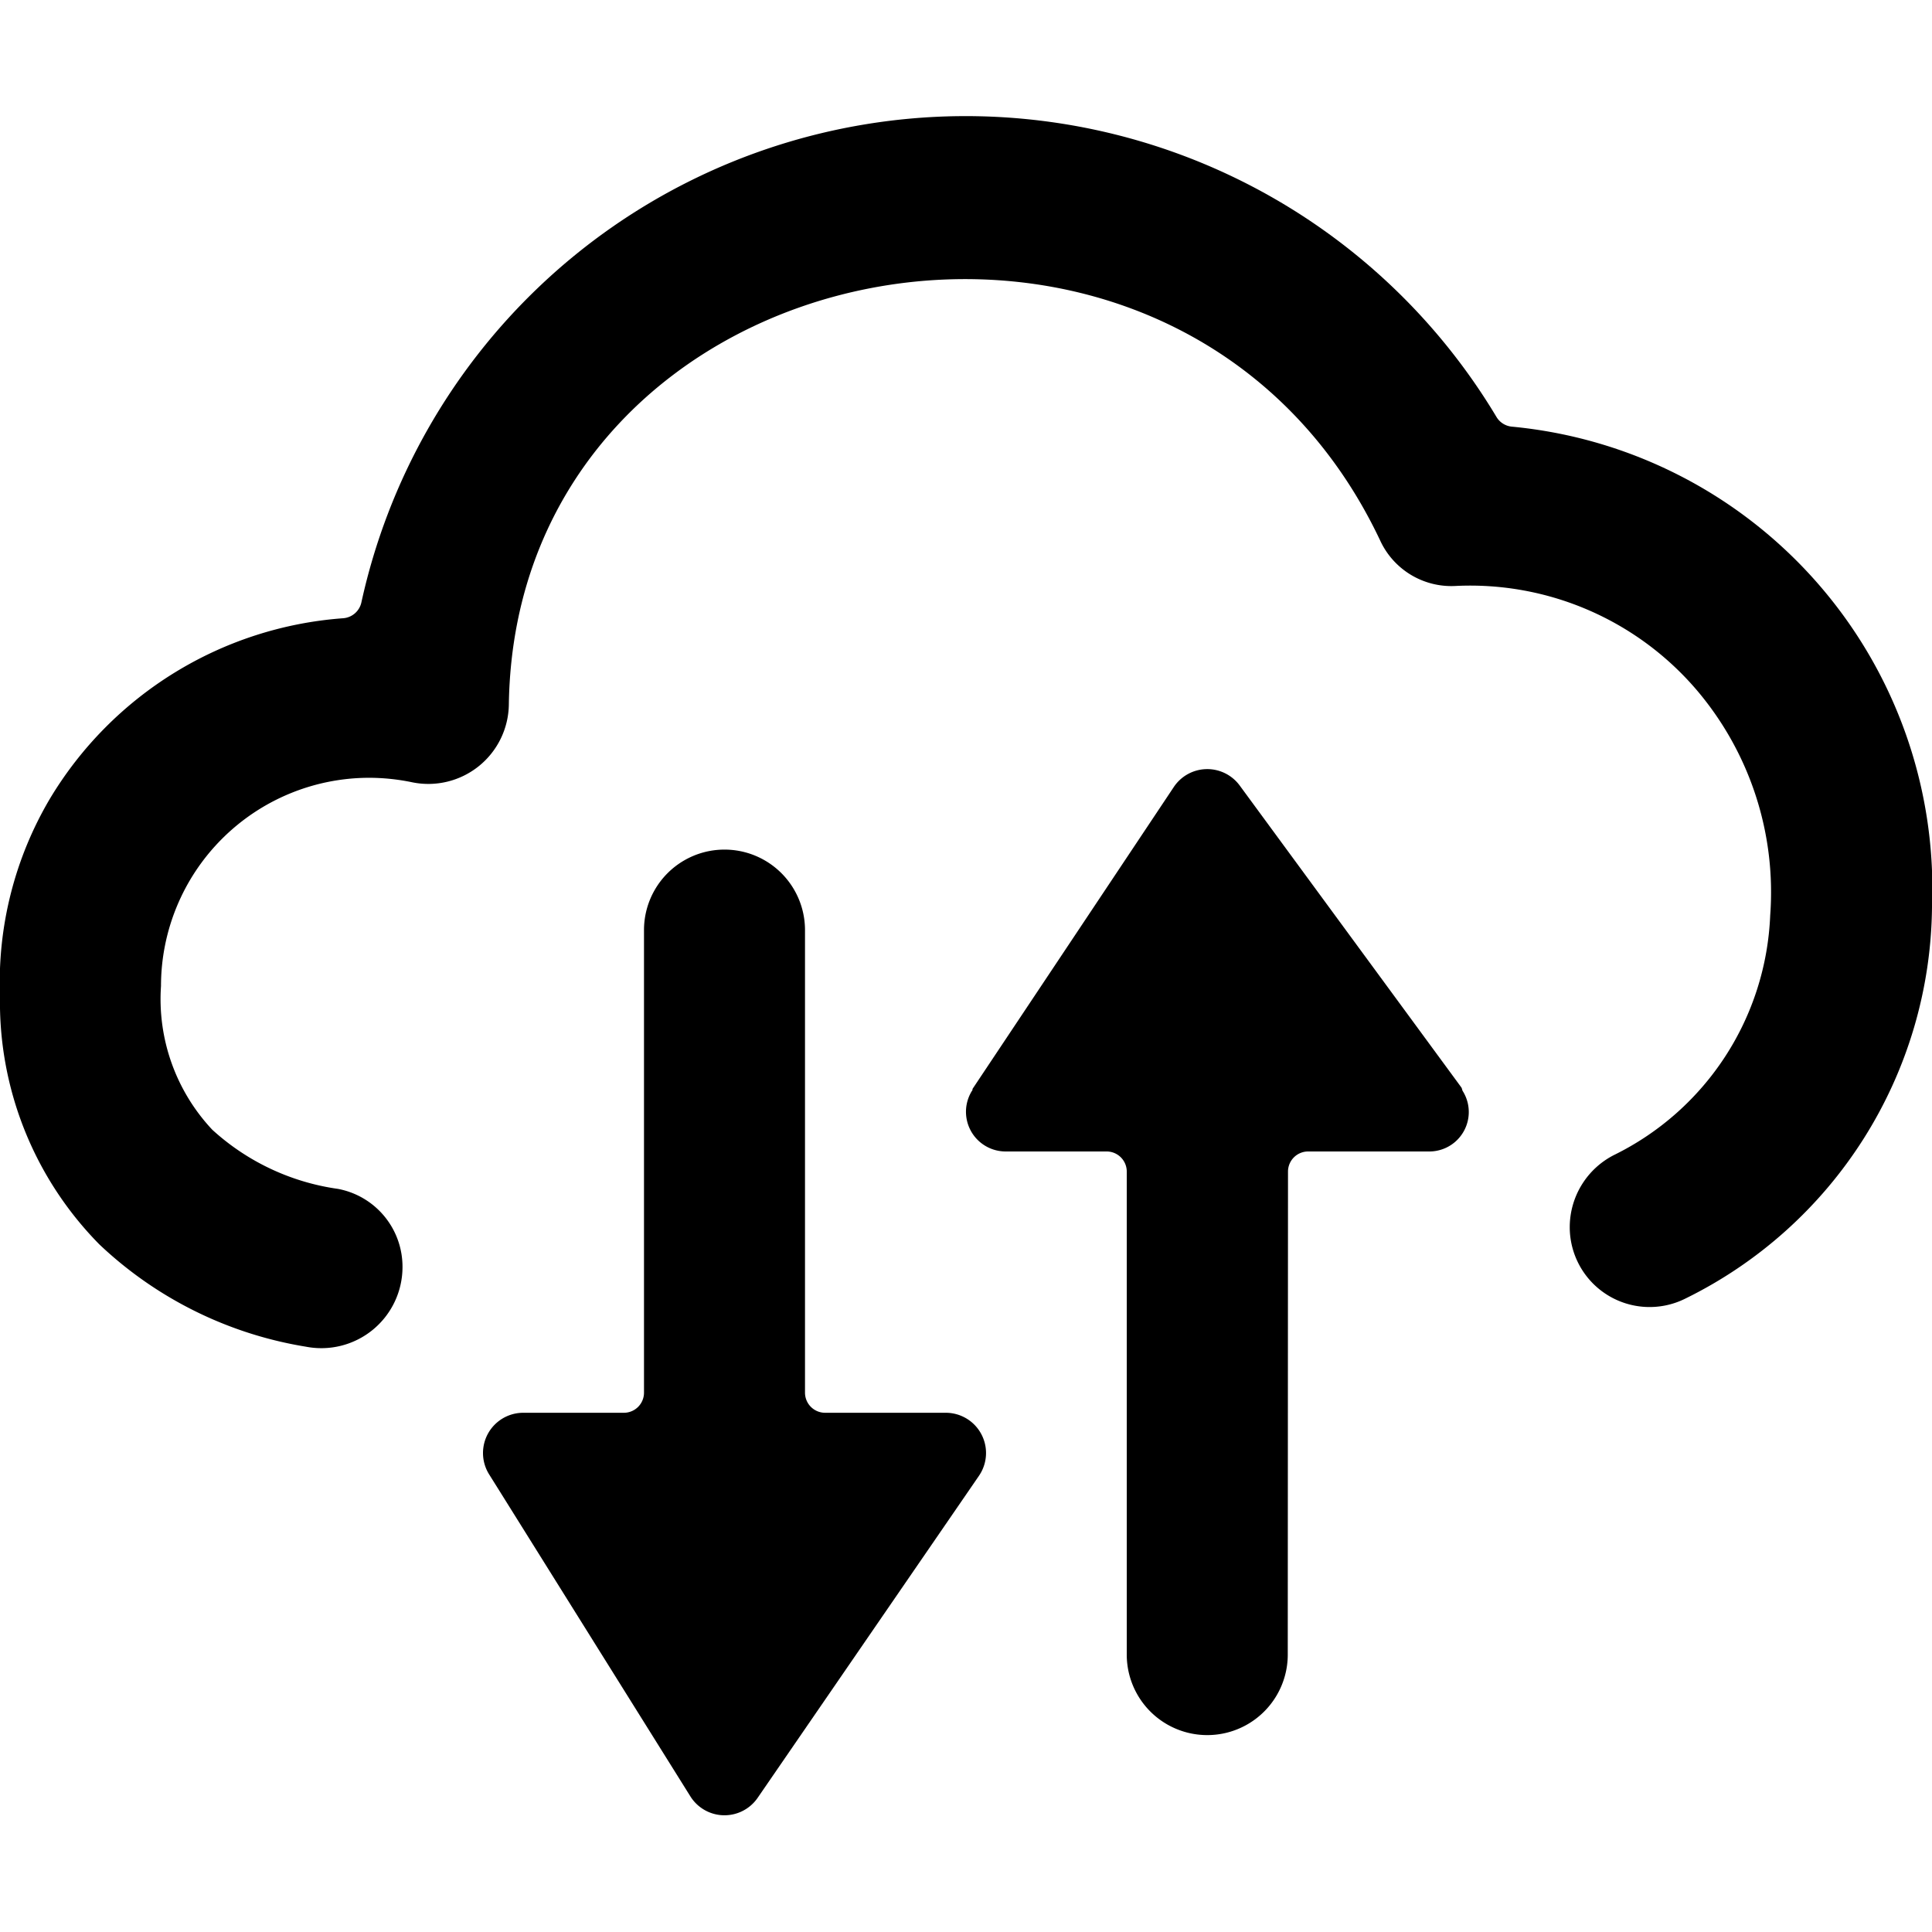 <svg xmlns="http://www.w3.org/2000/svg" viewBox="0 0 24 24"><title>cloud-data-transfer</title><path d="M3.8,16.729A1.008,1.008,0,0,0,5,15.746H5a.984.984,0,0,0-.8-.977,2.918,2.918,0,0,1-1.563-.735A2.371,2.371,0,0,1,2,12.249,2.588,2.588,0,0,1,4.586,9.662a2.635,2.635,0,0,1,.535.056,1,1,0,0,0,1.2-.965C6.405,3,14.621,1.39,17.142,6.708a.974.974,0,0,0,.941.571,3.7,3.7,0,0,1,3,1.3,3.876,3.876,0,0,1,.907,2.793,3.473,3.473,0,0,1-1.94,2.976,1.006,1.006,0,0,0-.55.888h0a.992.992,0,0,0,1.427.9A5.475,5.475,0,0,0,24,11.27,5.767,5.767,0,0,0,18.781,5.3a.25.25,0,0,1-.191-.12,7.685,7.685,0,0,0-14.1,2.3.251.251,0,0,1-.227.2A4.642,4.642,0,0,0,.62,9.922,4.479,4.479,0,0,0,0,12.369a4.287,4.287,0,0,0,1.235,3.09A4.864,4.864,0,0,0,3.8,16.729Z"/><path d="M10,11.554a1,1,0,0,0-2,0V17.3a.25.25,0,0,1-.25.25H6.5a.5.5,0,0,0-.424.765l.147.235,2.353,3.765a.5.5,0,0,0,.413.235H9a.5.5,0,0,0,.412-.217l2.6-3.783.149-.217a.5.5,0,0,0-.412-.783h-1.5A.25.25,0,0,1,10,17.3Z"/><path d="M16,14.554a.25.25,0,0,1,.25-.25h1.5a.49.49,0,0,0,.421-.75c-.009-.014-.008-.032-.018-.046L15.4,9.758a.5.5,0,0,0-.819.019l-2.5,3.75c0,.008,0,.018-.009.027a.493.493,0,0,0,.425.75h1.25a.25.25,0,0,1,.25.25v6a1,1,0,1,0,2,0Z"/></svg>